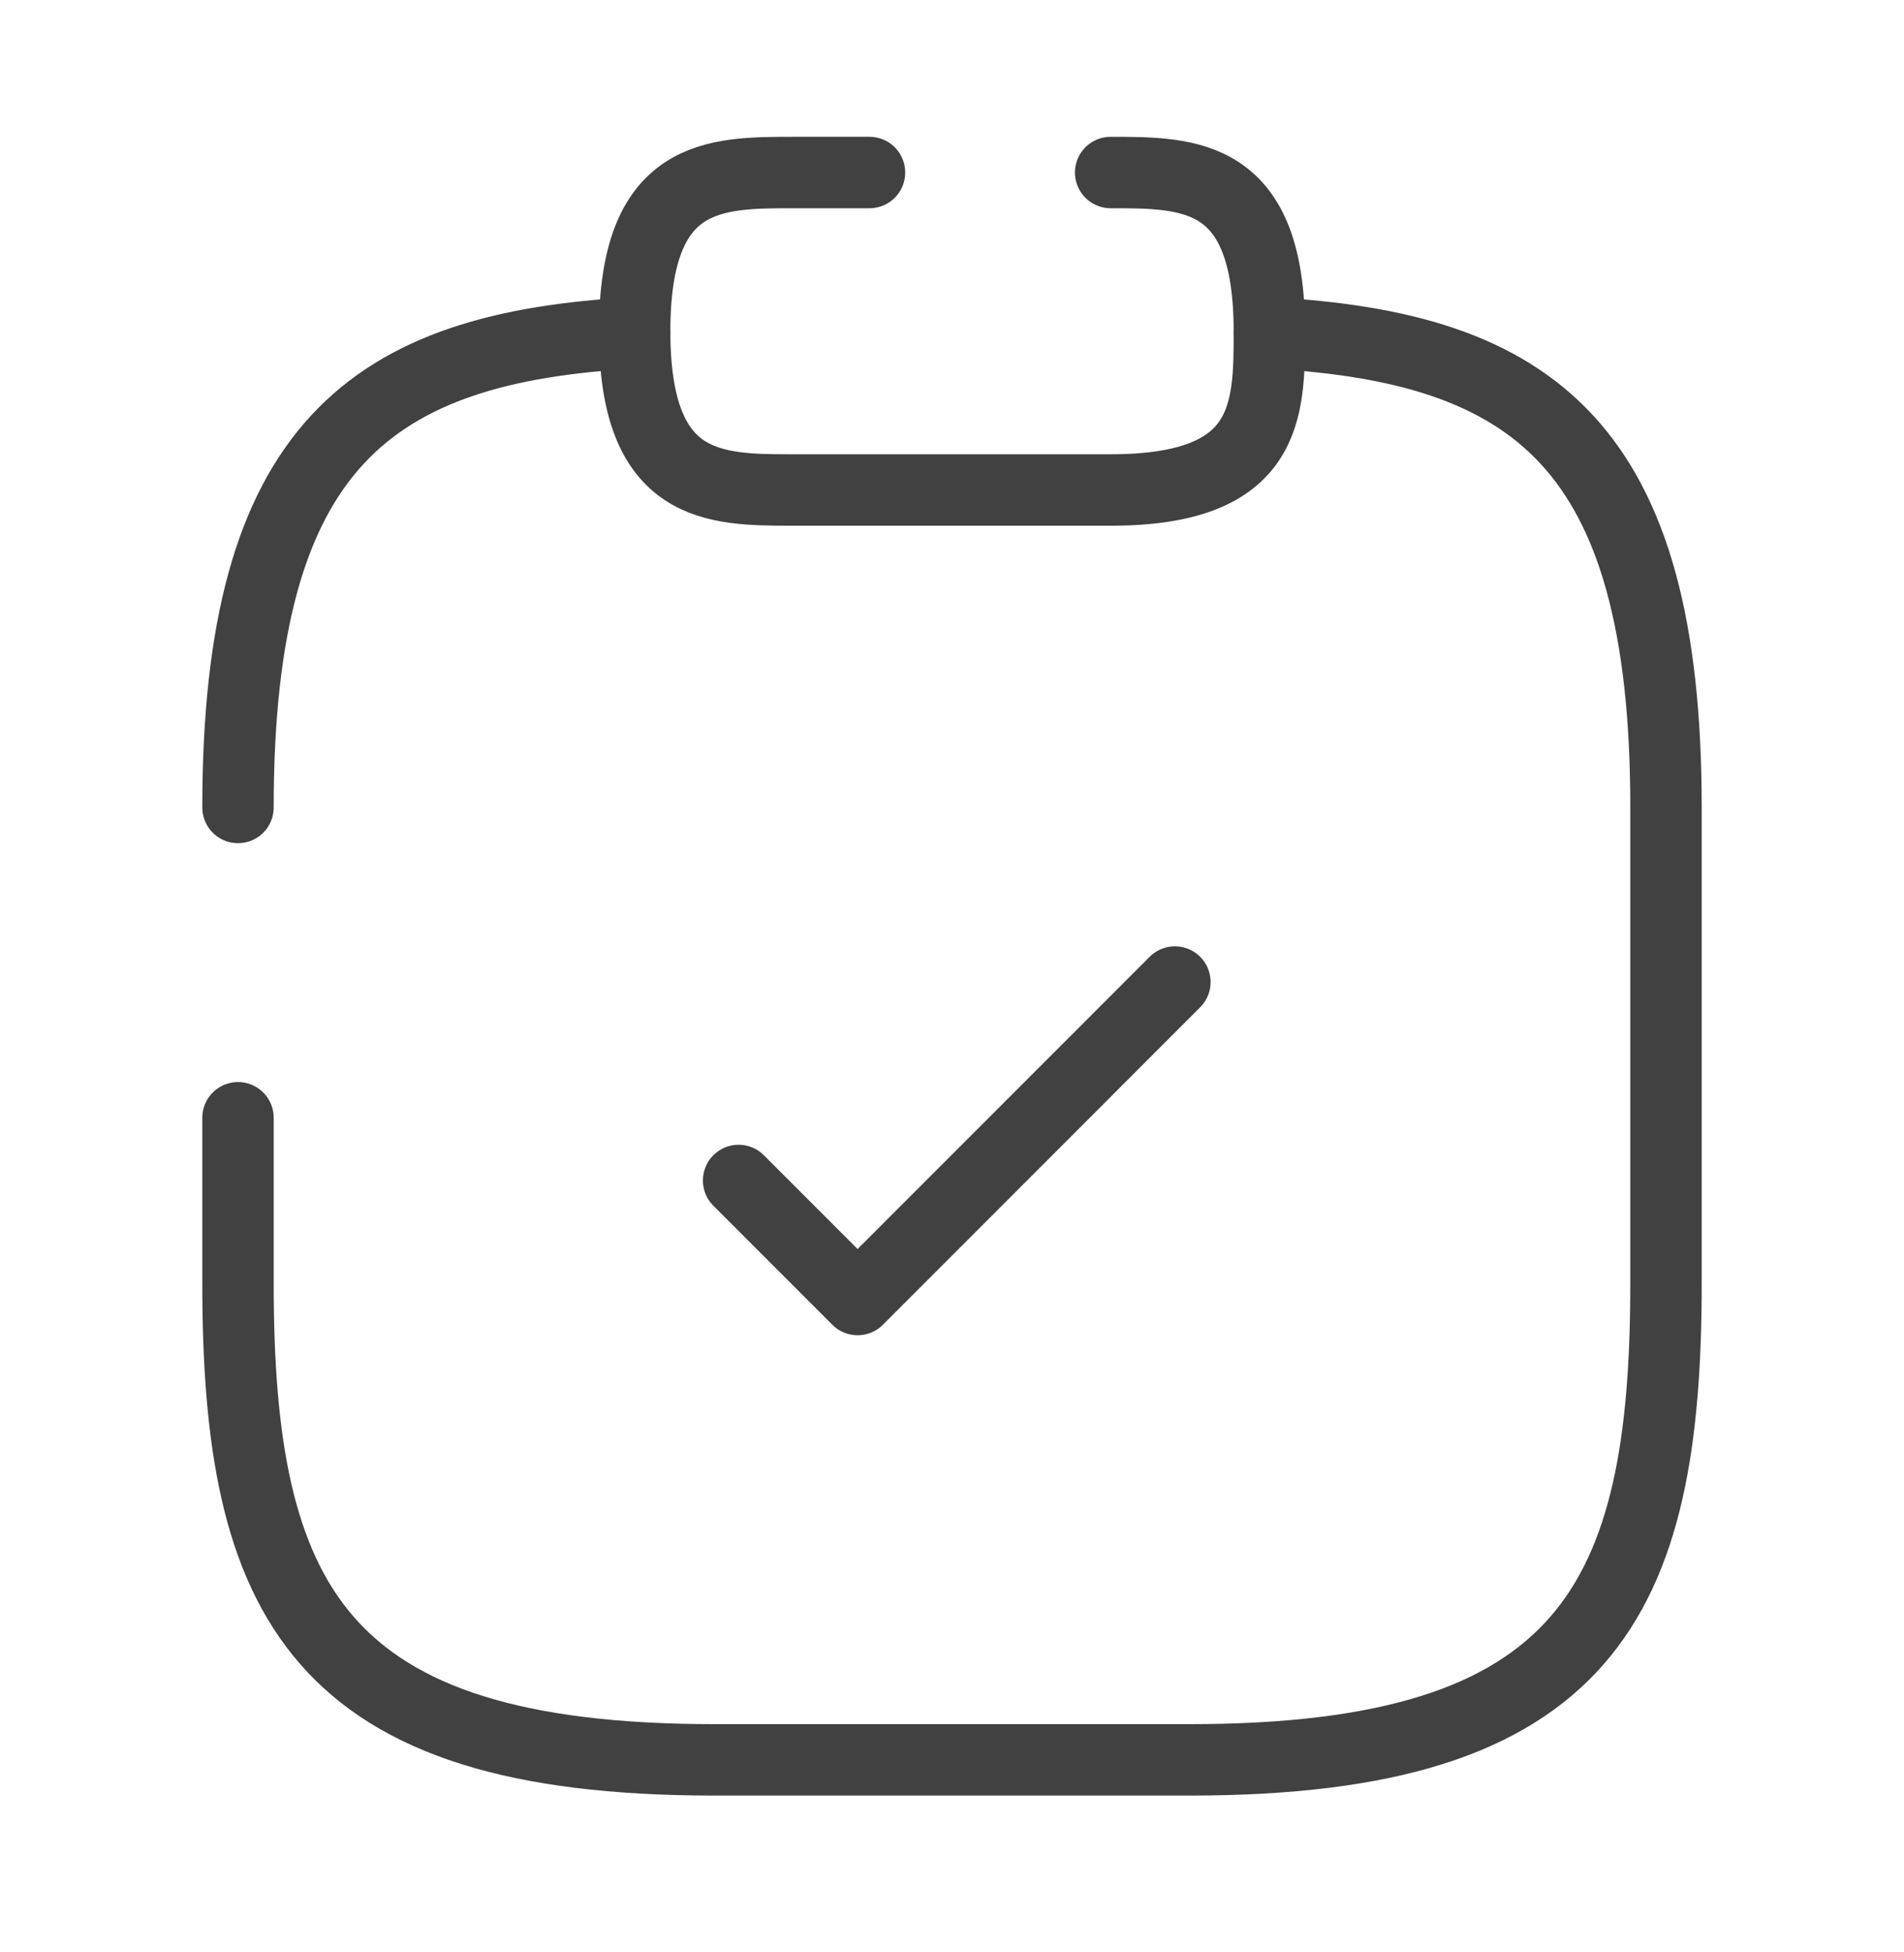 <svg width="40" height="41" viewBox="0 0 40 41" fill="none" xmlns="http://www.w3.org/2000/svg">
<path d="M15.517 24.79L18.017 27.29L24.683 20.623" stroke="#414141" stroke-width="1.5" stroke-linecap="round" stroke-linejoin="round"/>
<path d="M18.267 3.623H16.667C15 3.623 13.333 3.623 13.333 6.957C13.333 10.29 15 10.29 16.667 10.29H23.333C26.667 10.29 26.667 8.623 26.667 6.957C26.667 3.623 25 3.623 23.333 3.623" stroke="#414141" stroke-width="1.5" stroke-miterlimit="10" stroke-linecap="round" stroke-linejoin="round"/>
<path d="M5 16.957C5 9.357 7.783 7.29 13.333 6.99" stroke="#414141" stroke-width="1.5" stroke-miterlimit="10" stroke-linecap="round" stroke-linejoin="round"/>
<path d="M26.667 6.99C32.217 7.29 35 9.34 35 16.957V26.957C35 33.623 33.333 36.957 25 36.957H15C6.667 36.957 5 33.623 5 26.957V23.473" stroke="#414141" stroke-width="1.5" stroke-miterlimit="10" stroke-linecap="round" stroke-linejoin="round"/>
</svg>
